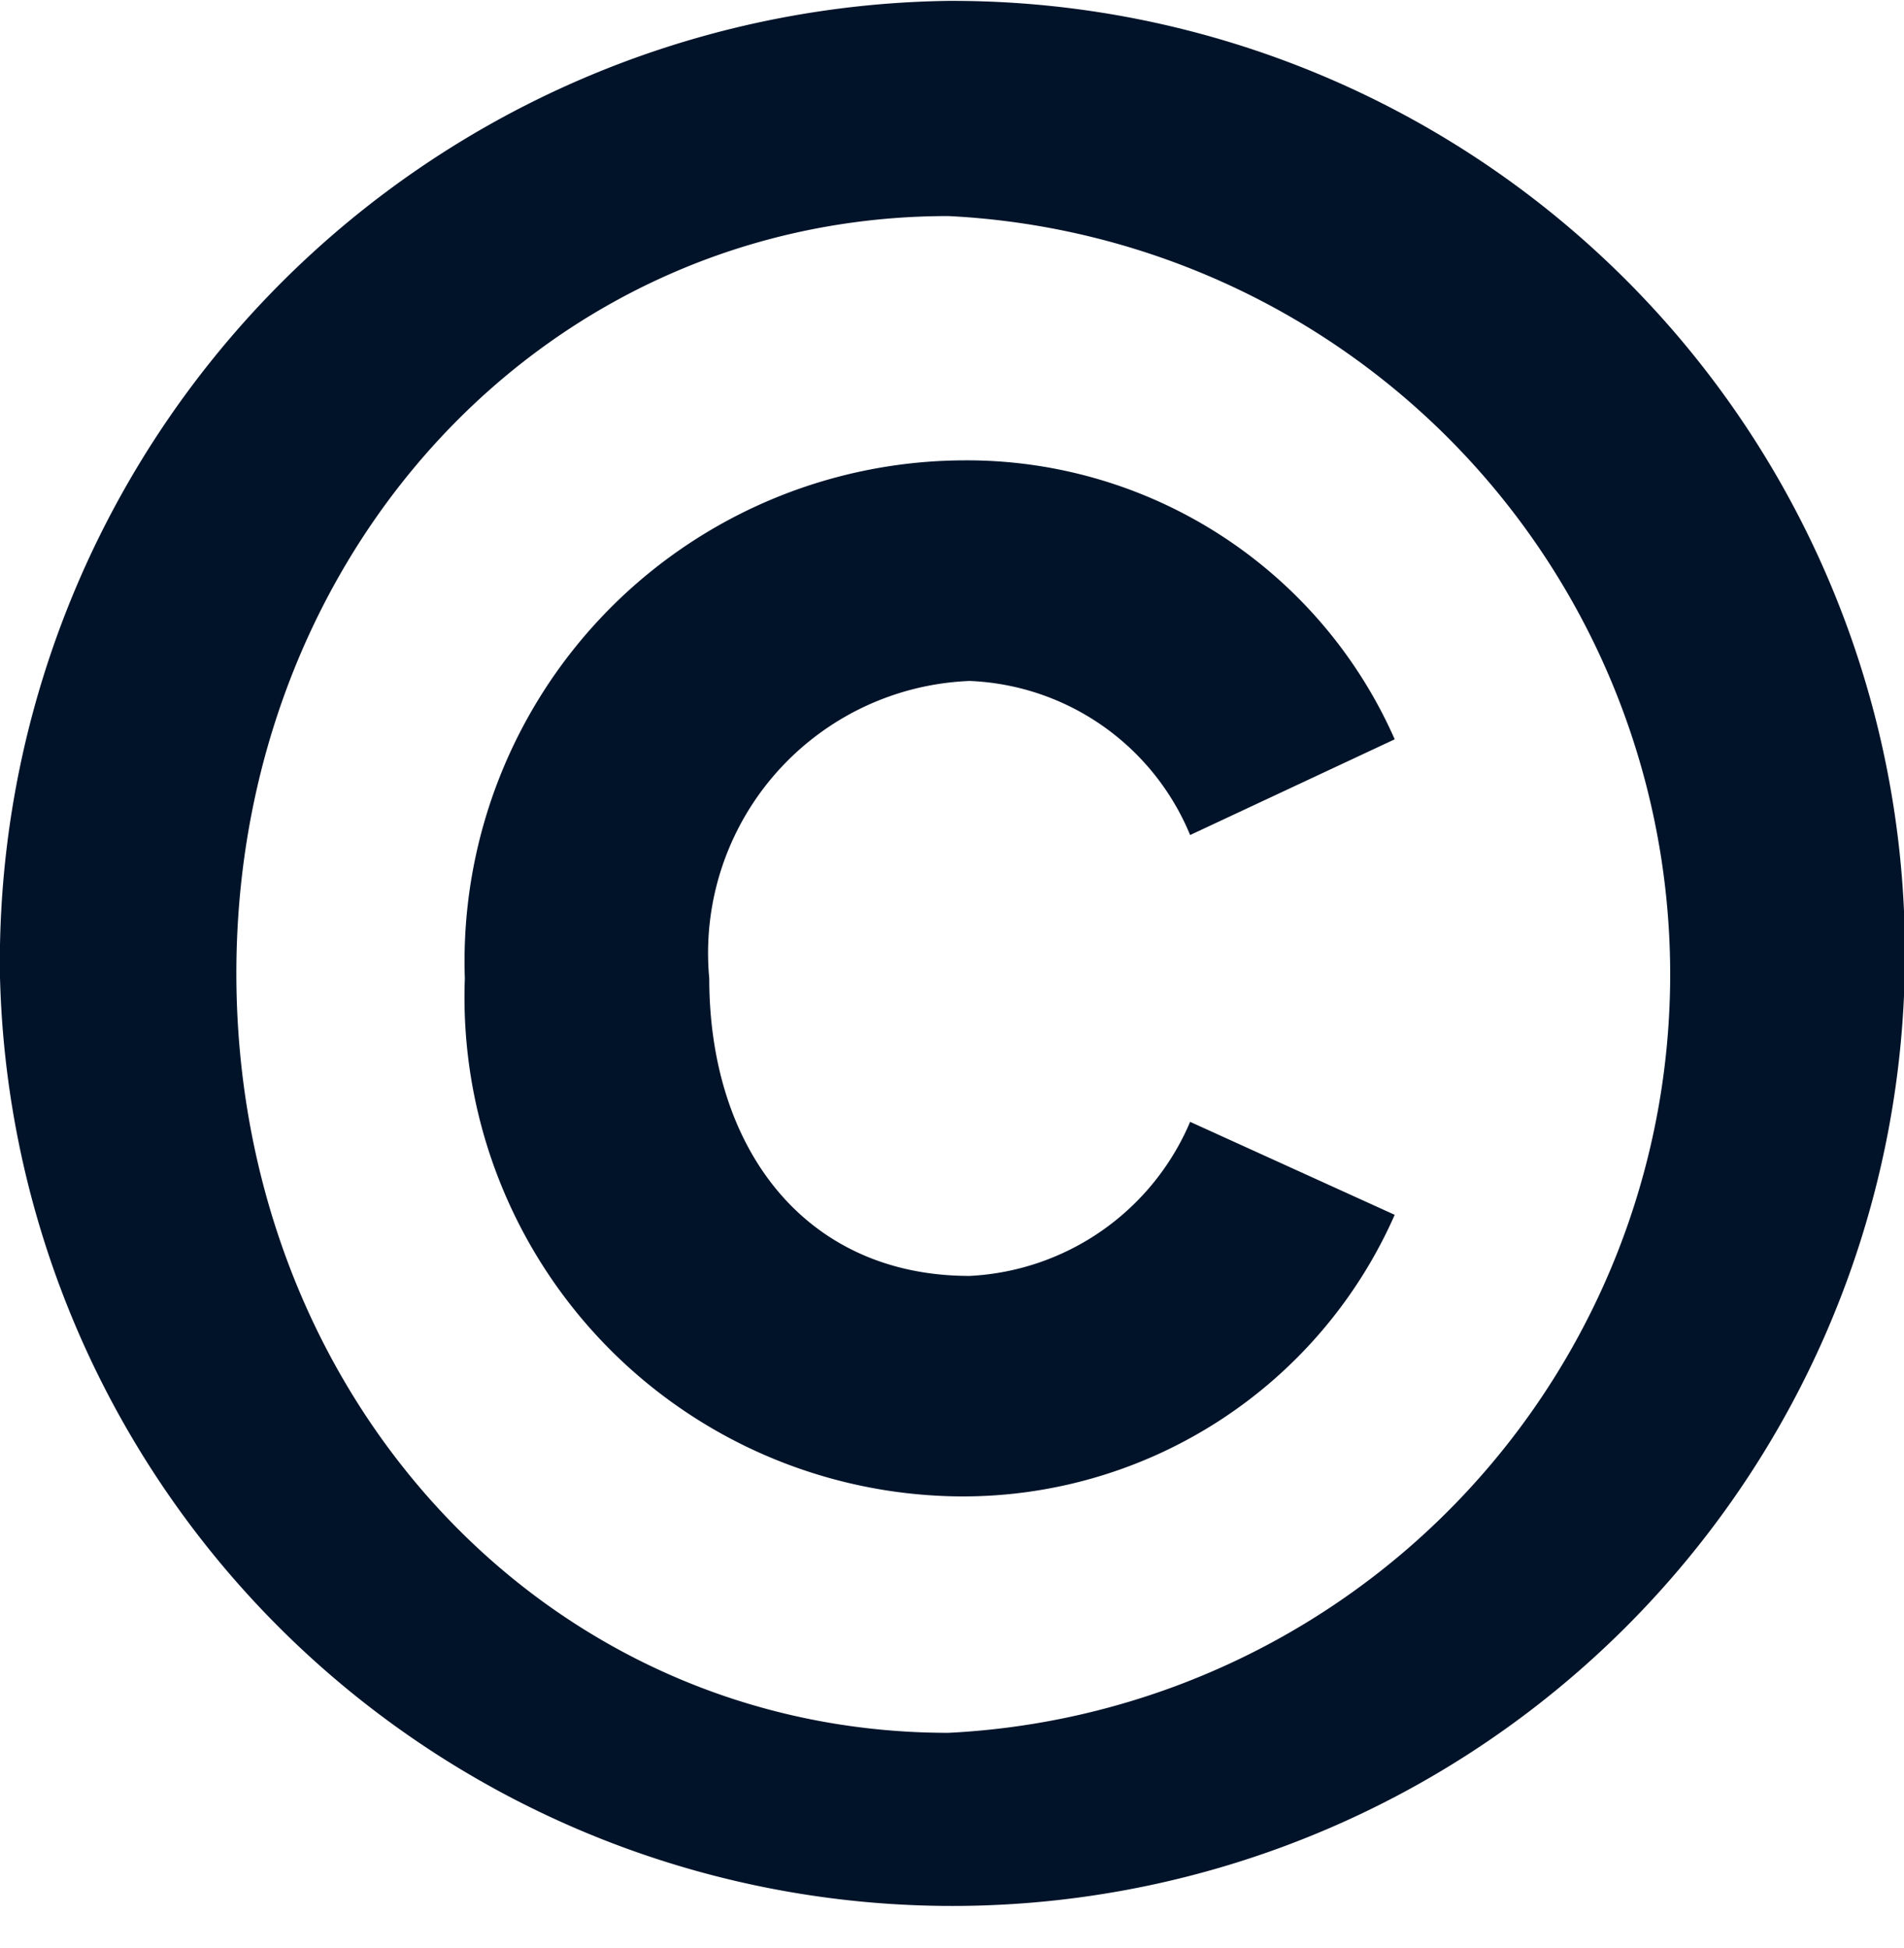 <svg xmlns="http://www.w3.org/2000/svg" width="21.5" height="22" viewBox="0 0 21.5 22">
<defs>
    <style>
      .cls-1 {
        fill: #001329;
        fill-rule: evenodd;
      }
    </style>
  </defs>
  <path id="_" data-name="©" class="cls-1" d="M545.187,161.365a10.757,10.757,0,1,0,10.71-10.98A10.86,10.86,0,0,0,545.187,161.365Zm2.67,0c0-4.77,3.51-8.55,8.04-8.55a8.575,8.575,0,0,1,0,17.129C551.367,169.944,547.857,166.164,547.857,161.365Zm2.58,0.06a5.637,5.637,0,0,0,5.61,5.849,5.327,5.327,0,0,0,4.89-3.18l-2.31-1.05a2.859,2.859,0,0,1-2.49,1.74c-1.86,0-2.94-1.44-2.94-3.359a3.075,3.075,0,0,1,2.94-3.36,2.817,2.817,0,0,1,2.49,1.74l2.31-1.081a5.279,5.279,0,0,0-4.89-3.15A5.657,5.657,0,0,0,550.437,161.425Z" transform="translate(-545.188 -150.375)"/>
</svg>
